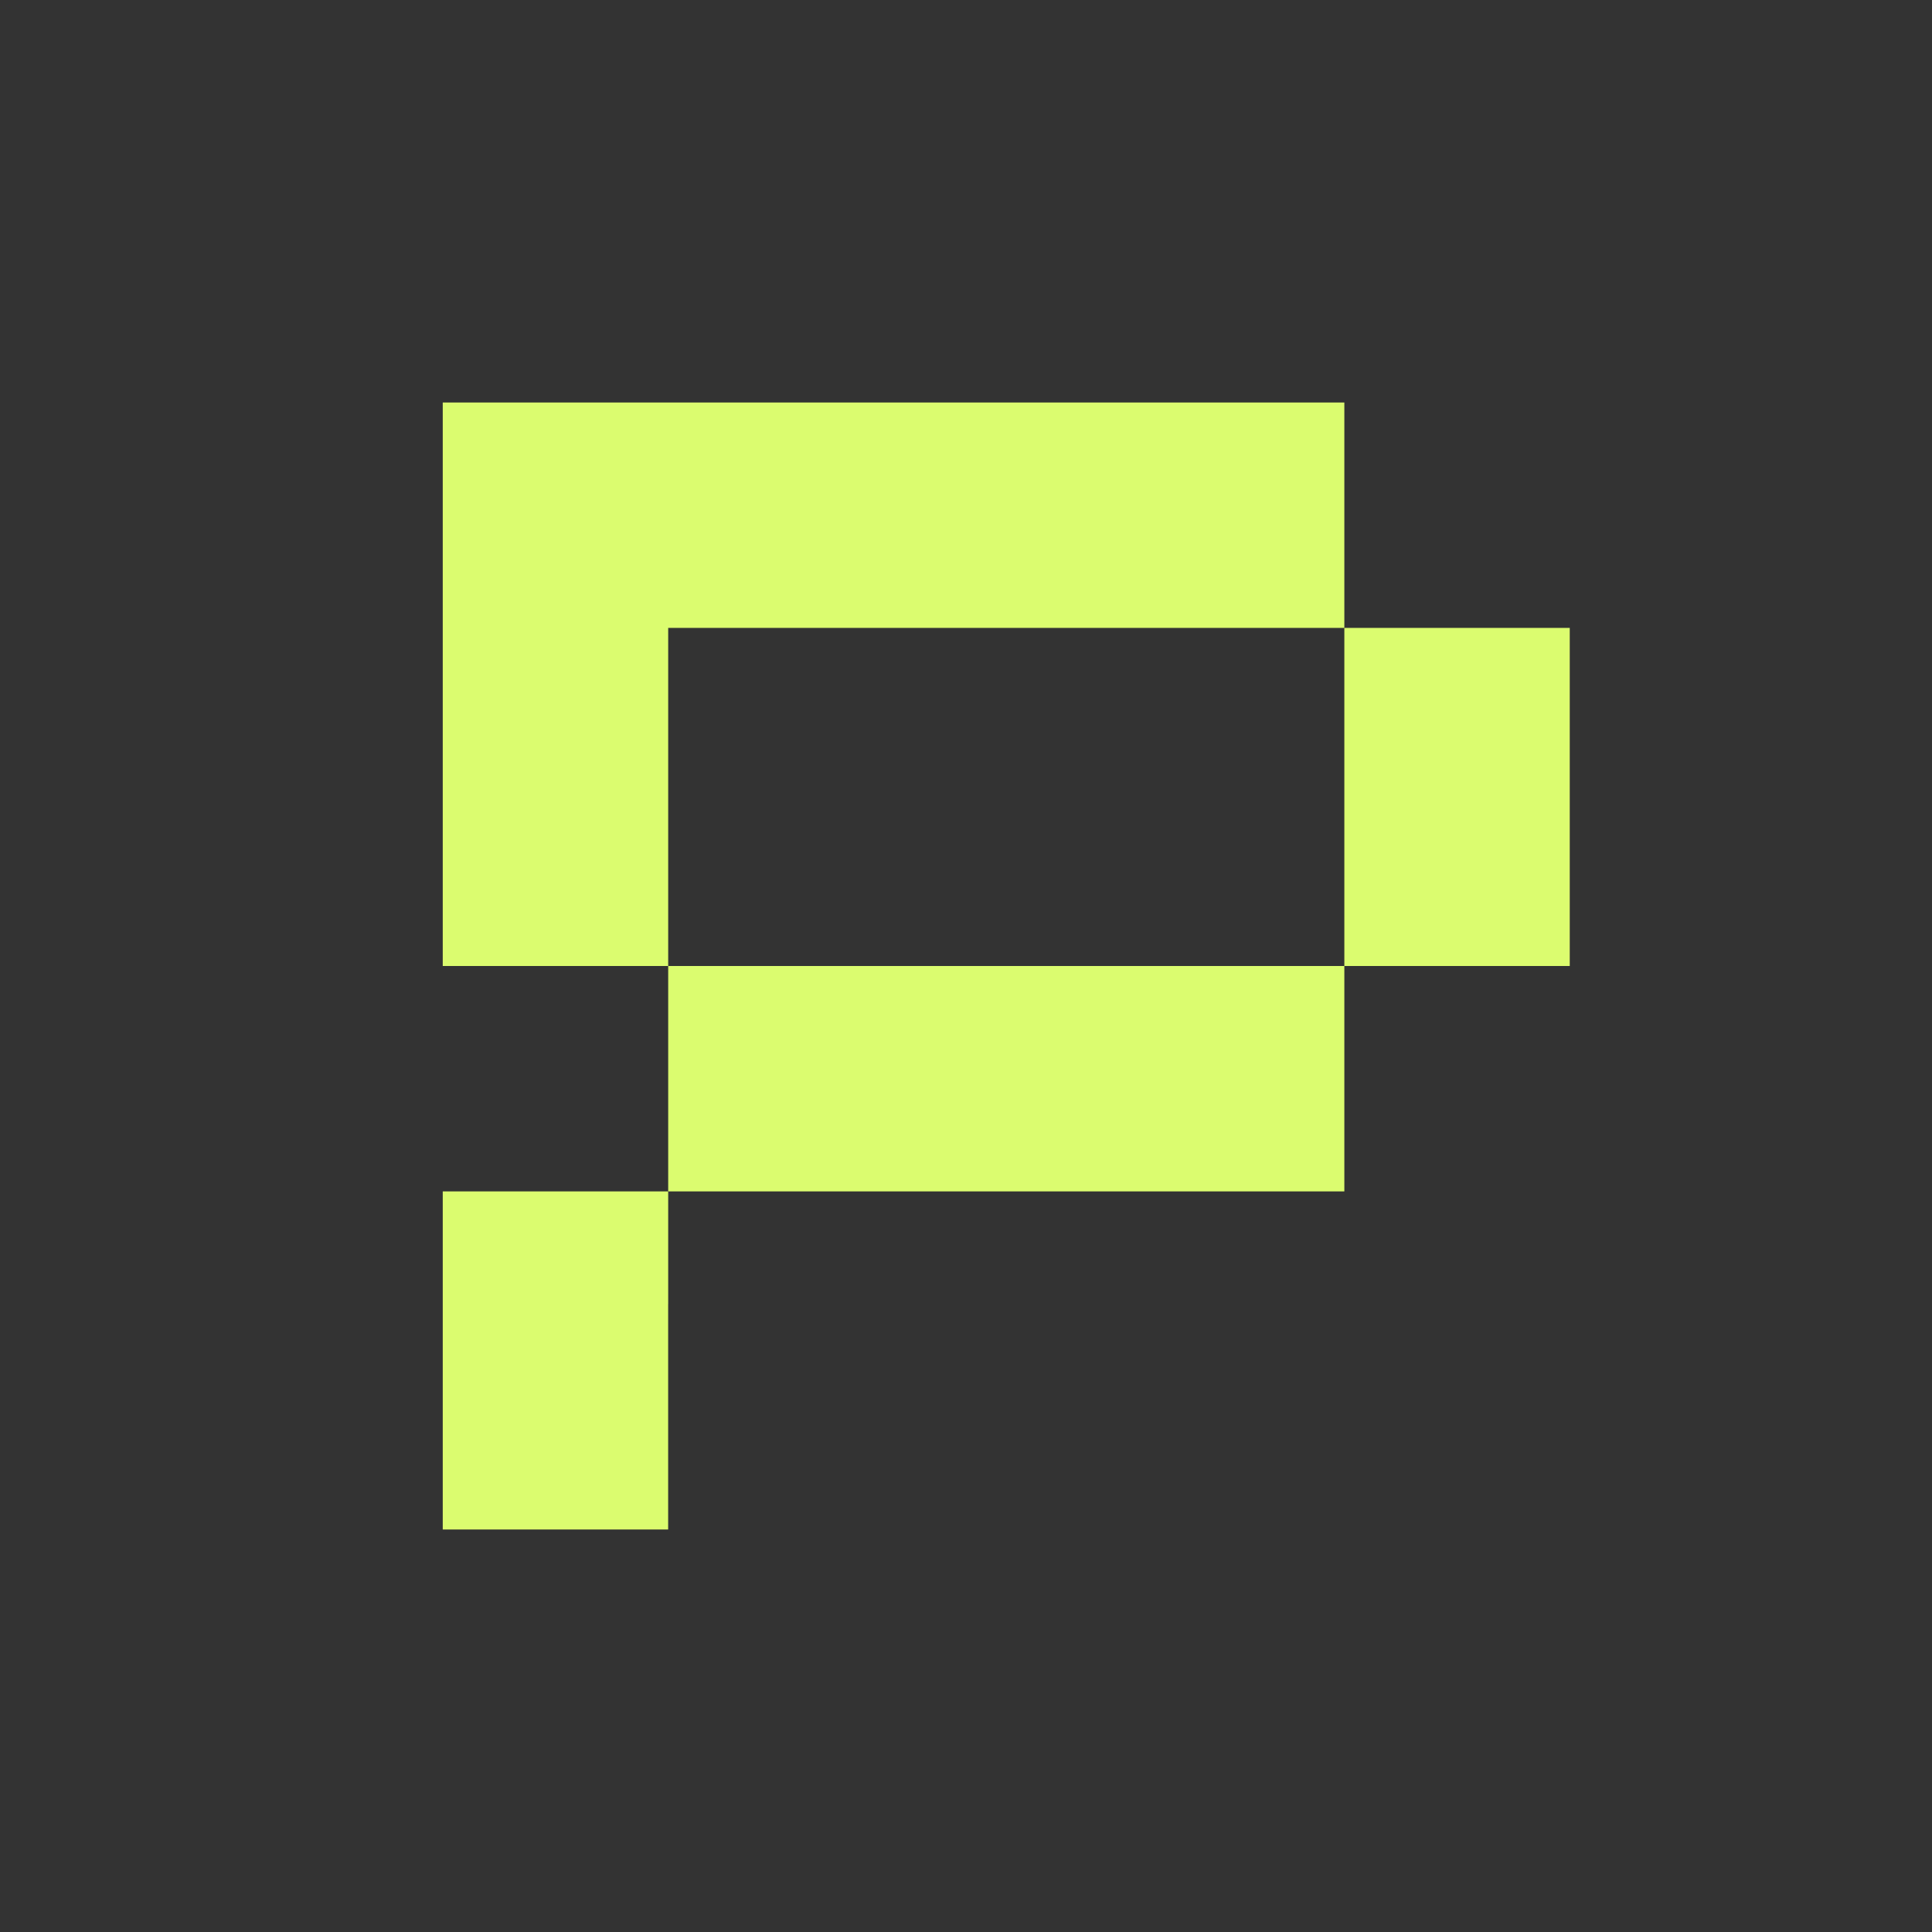 <svg width="48" height="48" viewBox="0 0 48 48" fill="none" xmlns="http://www.w3.org/2000/svg">
<rect x="0" y="0" width="48" height="48" fill="#333333" stroke="none"/>
<path d="M33.4 10H11V24H16.601V15.6H33.4V10Z" fill="#DBFC6F"/>
<path d="M39 15.6L33.4 15.6L33.4 24H39V15.6Z" fill="#DBFC6F"/>
<path d="M11 29.6H16.601V32.401H16.6V38H11V29.6Z" fill="#DBFC6F"/>
<path d="M16.601 24L33.4 24L33.4 29.6L16.601 29.6L16.601 24Z" fill="#DBFC6F"/>
</svg>
